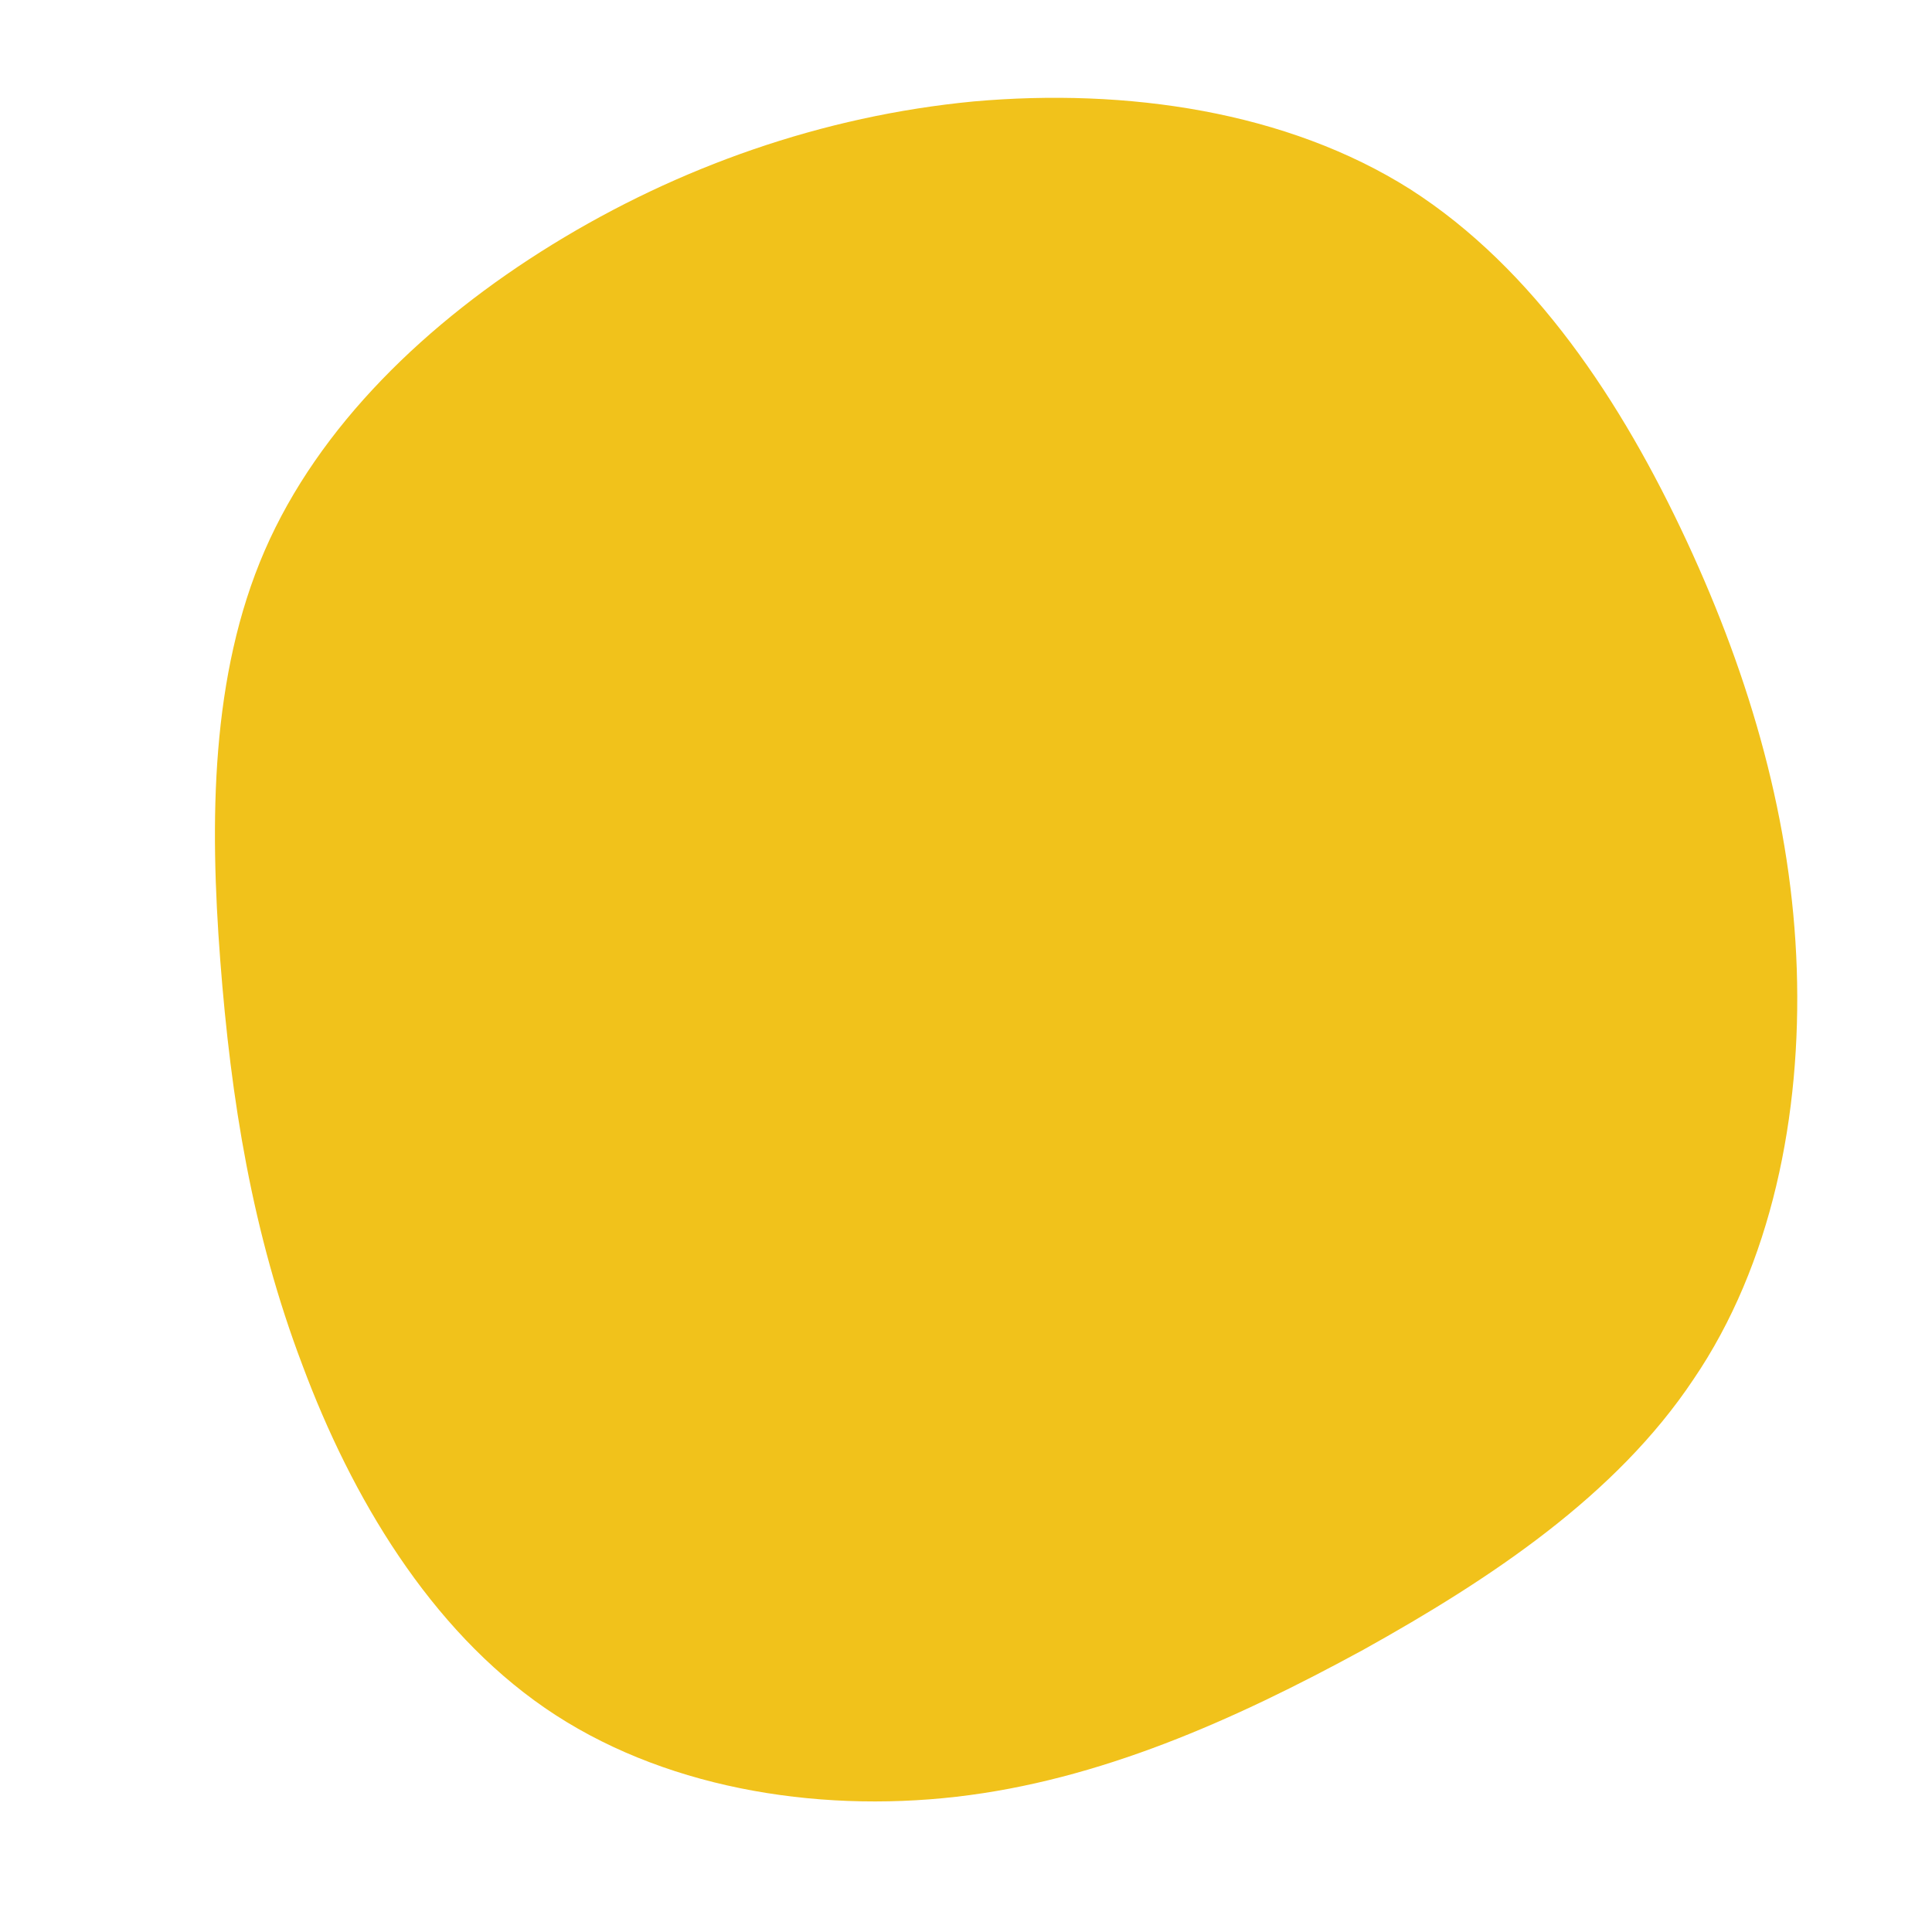 <?xml version="1.0" standalone="no"?>
<svg viewBox="0 0 200 200" xmlns="http://www.w3.org/2000/svg">
  <path fill="#F1C21B" d="M46,-80.4C58.8,-72.2,67.9,-58.4,74.6,-44C81.3,-29.6,85.5,-14.8,86,0.3C86.5,15.4,83.4,30.9,75.3,42.8C67.3,54.8,54.4,63.4,41.1,70.8C27.7,78.1,13.8,84.3,-1,86C-15.8,87.7,-31.7,85,-43.6,76.8C-55.5,68.6,-63.6,55,-68.7,41.3C-73.9,27.6,-76.1,13.8,-77.2,-0.6C-78.3,-15,-78.2,-30.1,-72.6,-43C-67,-55.9,-55.8,-66.7,-42.8,-74.7C-29.8,-82.7,-14.9,-88,0.8,-89.5C16.6,-90.9,33.2,-88.5,46,-80.4Z" transform="translate(100 100)" />
</svg>
